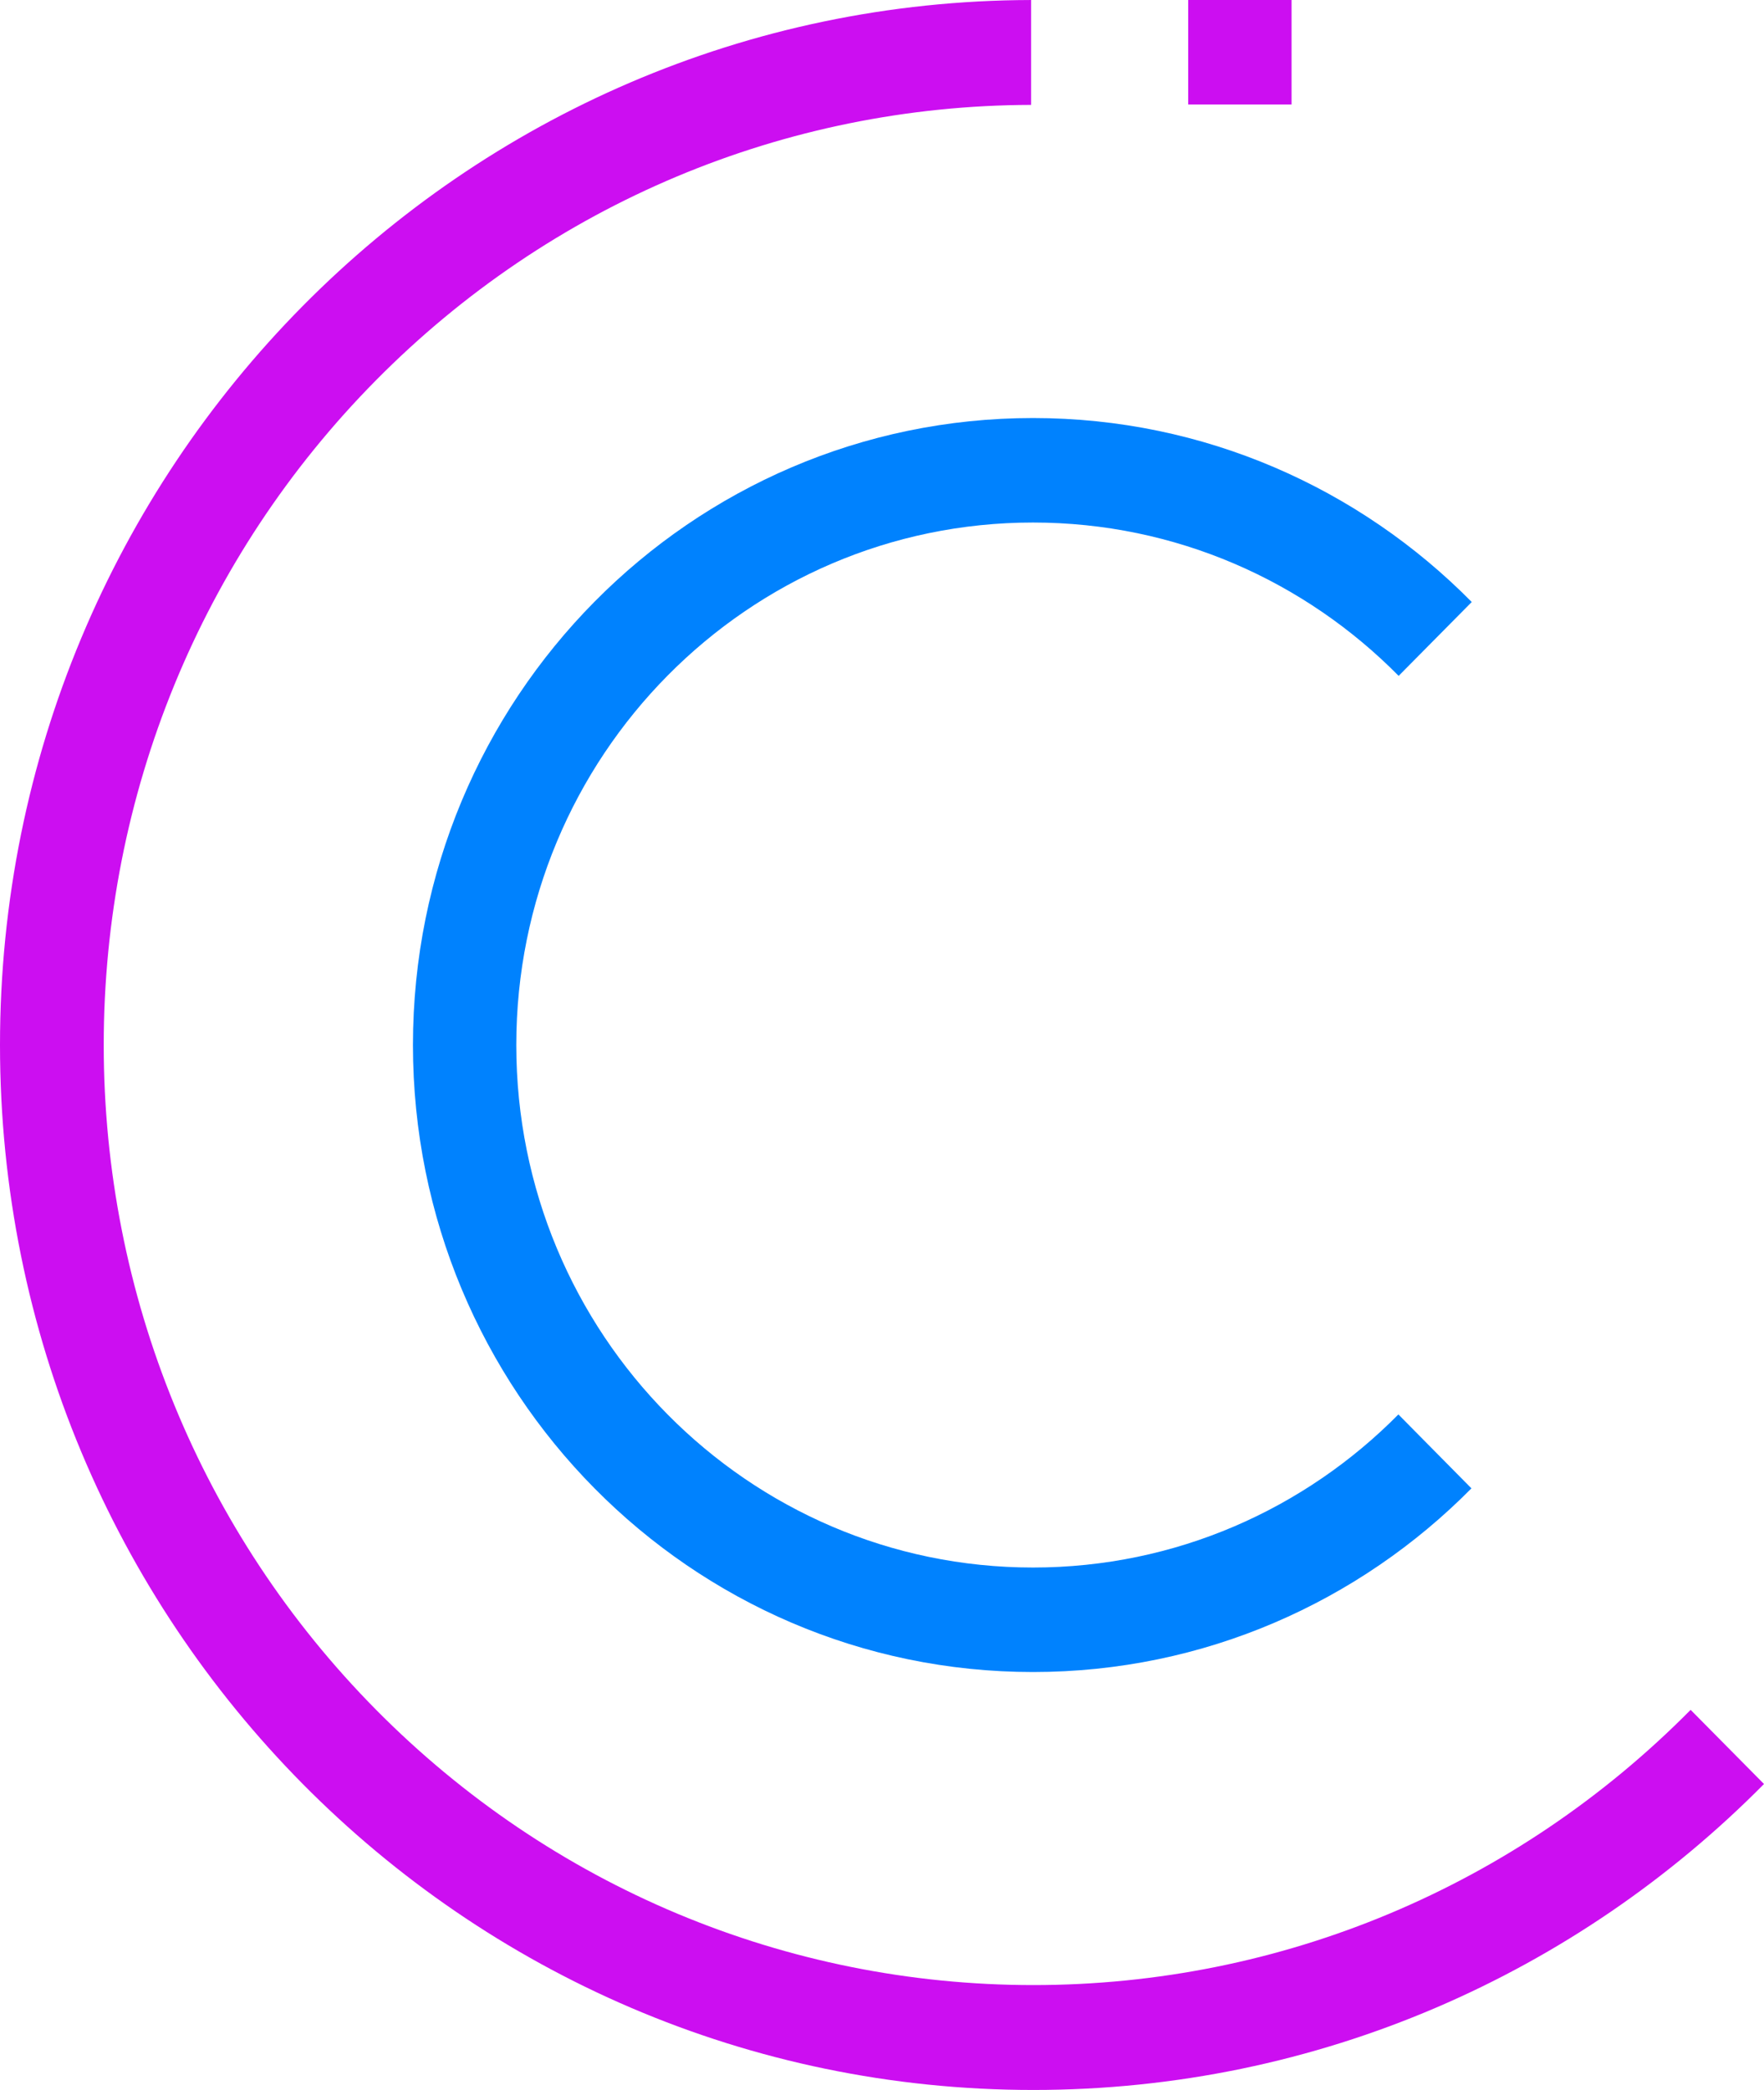 <svg width="184" height="218" viewBox="0 0 184 218" fill="none" xmlns="http://www.w3.org/2000/svg">
<path d="M184 186.085C164.494 205.803 137.55 218 107.791 218C78.025 218 51.078 205.799 31.572 186.074C12.065 166.349 0 139.098 0 109C0 78.901 12.065 51.65 31.572 31.925C51.025 12.252 77.882 0.066 107.552 0.001V10.941C81.83 11.006 57.412 21.266 39.222 39.661C20.975 58.113 10.82 82.9 10.82 109C10.82 135.097 20.975 159.885 39.222 178.337C57.469 196.789 81.981 207.059 107.791 207.059C133.594 207.059 158.101 196.795 176.347 178.351L184 186.085V186.085Z" fill="#CC0EF1"/>
<path fill-rule="evenodd" clip-rule="evenodd" d="M107.749 43.604C125.626 43.604 141.808 50.939 153.515 62.794L145.891 70.499C136.135 60.618 122.648 54.504 107.749 54.504C77.983 54.504 53.853 78.905 53.853 109.005C53.853 139.104 77.983 163.505 107.749 163.505C122.635 163.505 136.111 157.403 145.864 147.537L153.483 155.248C141.779 167.084 125.61 174.405 107.749 174.405C72.03 174.405 43.074 145.125 43.074 109.005C43.074 72.885 72.03 43.604 107.749 43.604V43.604Z" fill="#0082FE"/>
<path d="M134.721 0H123.941V10.9H134.721V0Z" fill="#CC0EF1"/>
</svg>

